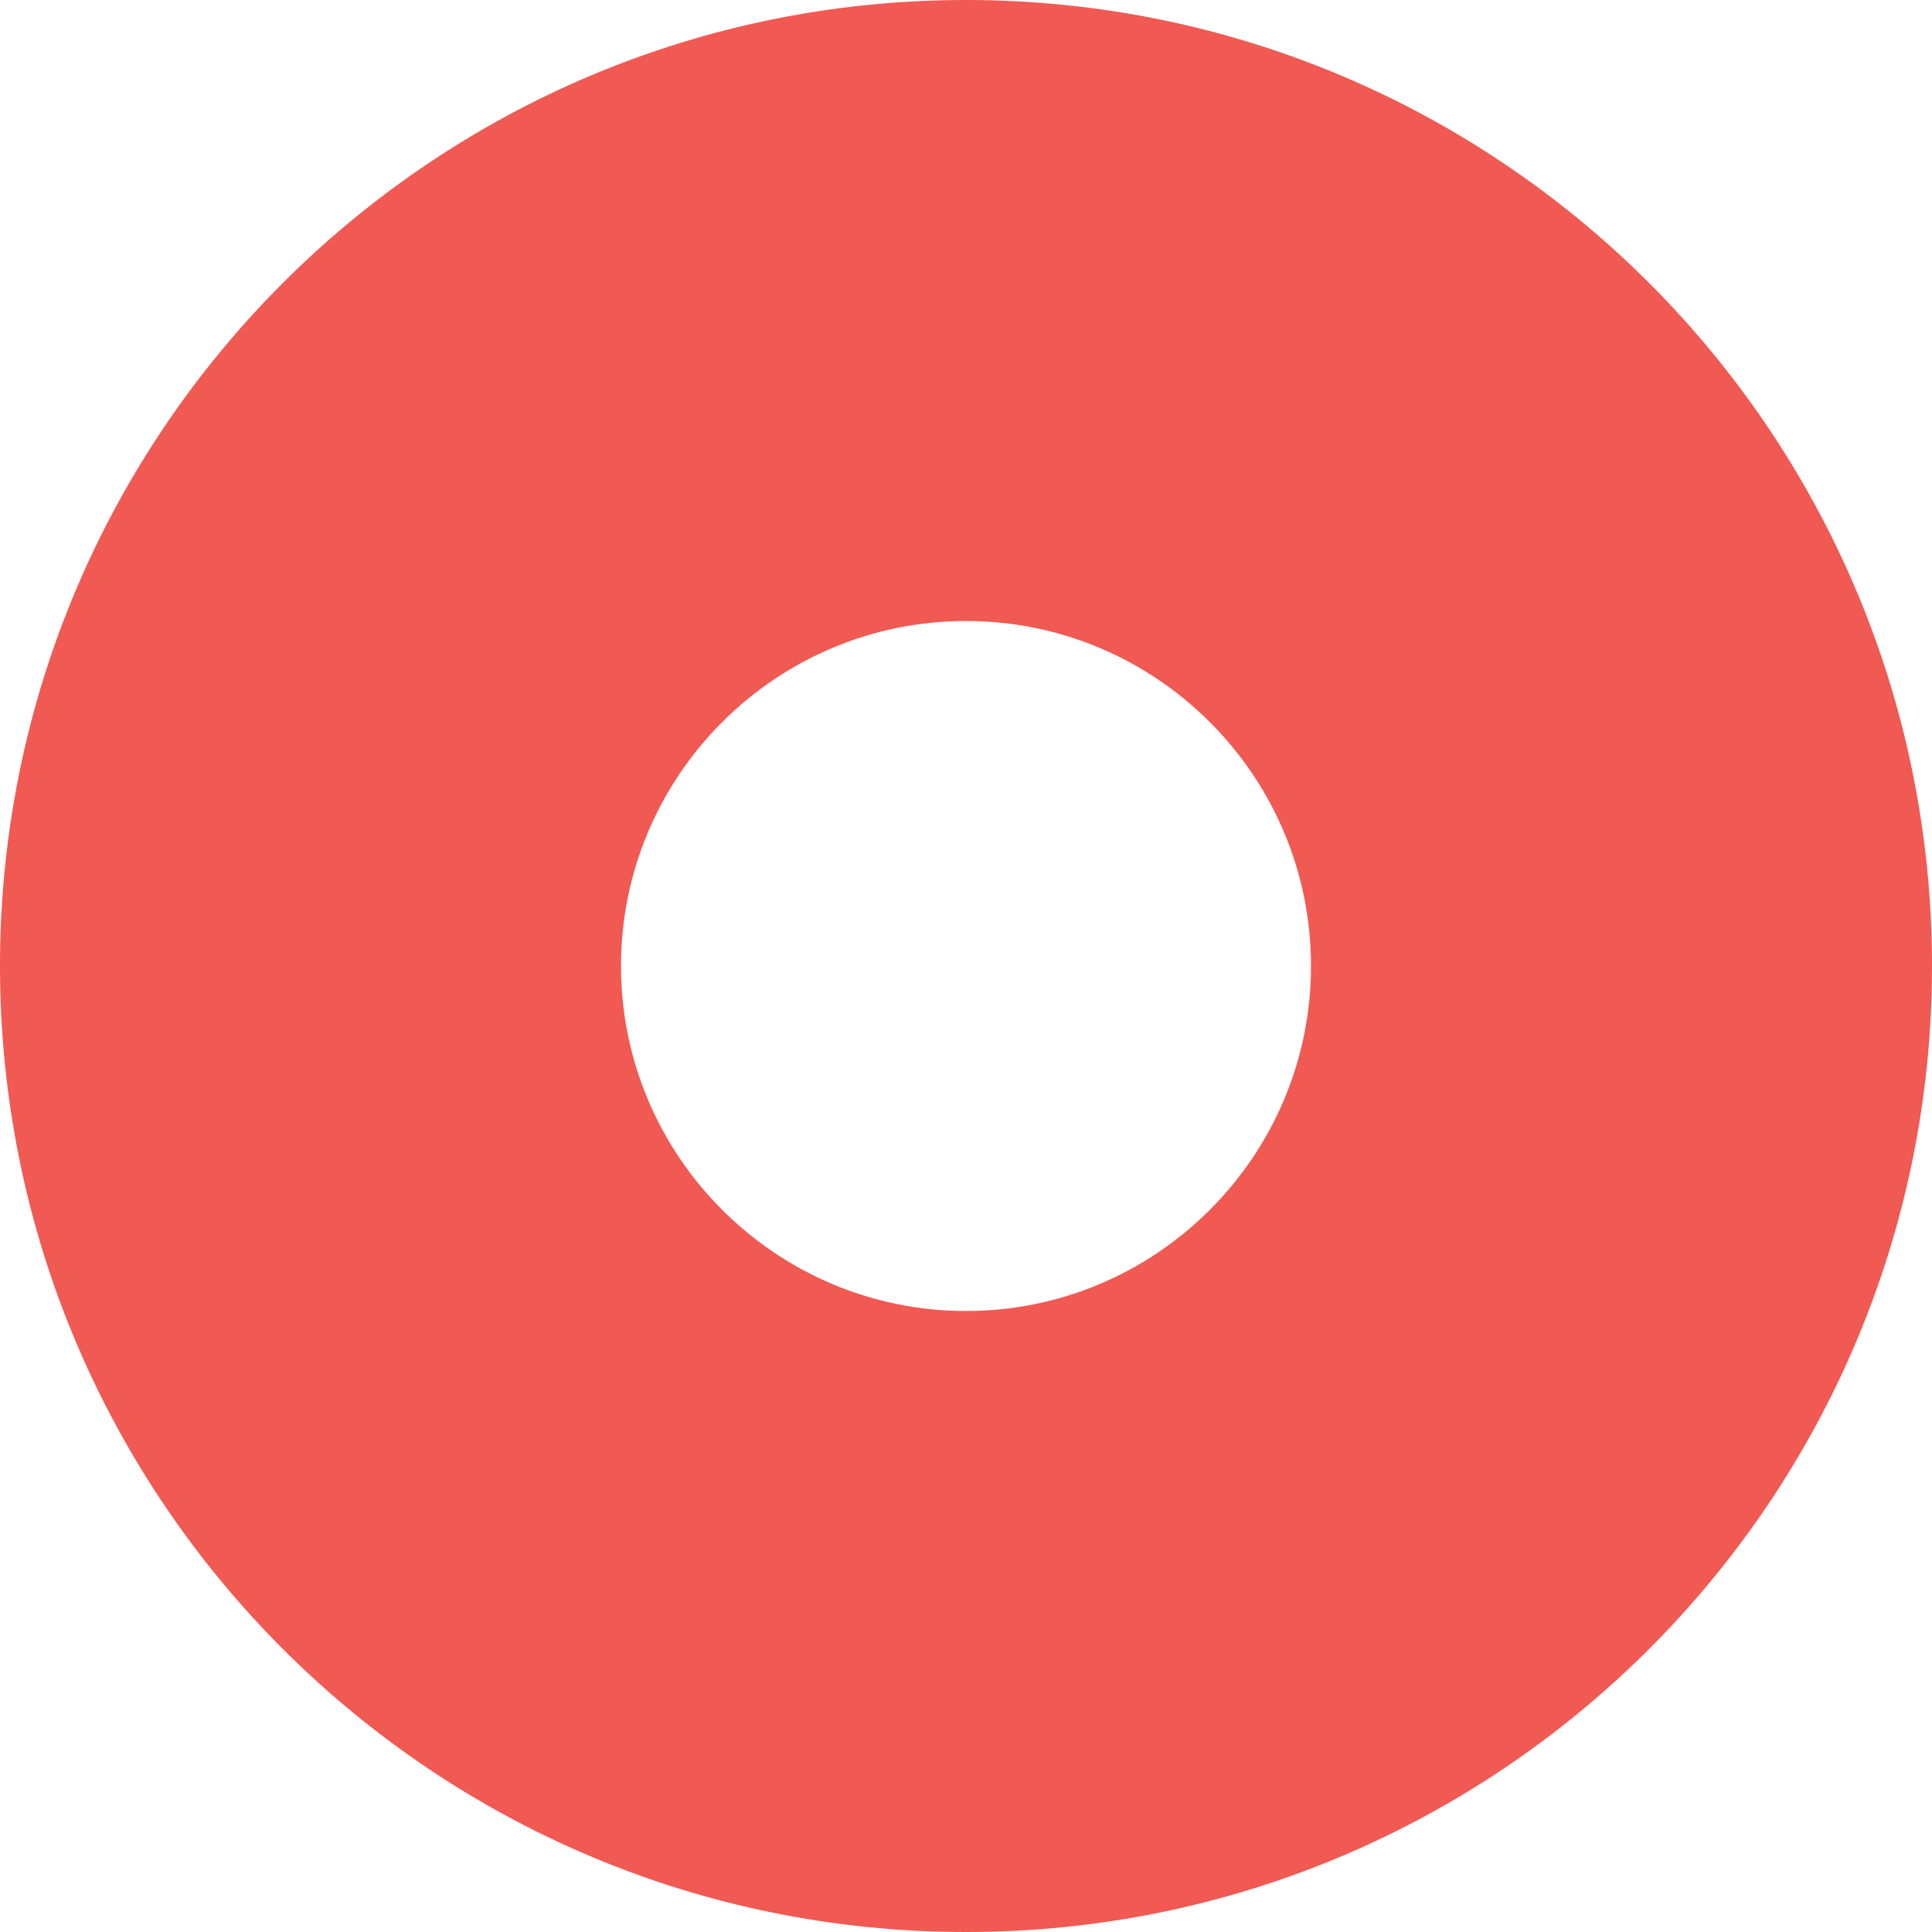 <?xml version="1.0" encoding="UTF-8"?>
<svg width="56px" height="56px" viewBox="0 0 56 56" version="1.1" xmlns="http://www.w3.org/2000/svg" xmlns:xlink="http://www.w3.org/1999/xlink">
    <title>Degree</title>
    <g id="061720_Desktop" stroke="none" stroke-width="1" fill="none" fill-rule="evenodd">
        <g id="3.0-Our-Companies" transform="translate(-1344, -8297)" fill="#F15953">
            <g id="Footer" transform="translate(1, 7598)">
                <path d="M1371.001,717 C1376.516,717 1381,721.485 1381,726.999 C1381,732.513 1376.516,737 1371.001,737 C1365.486,737 1361,732.513 1361,726.999 C1361,721.485 1365.486,717 1371.001,717 M1370.999,699 C1355.535,699 1343,711.535 1343,726.999 C1343,742.463 1355.535,755 1370.999,755 C1386.463,755 1399,742.463 1399,726.999 C1399,711.535 1386.463,699 1370.999,699" id="Degree"></path>
            </g>
        </g>
    </g>
</svg>